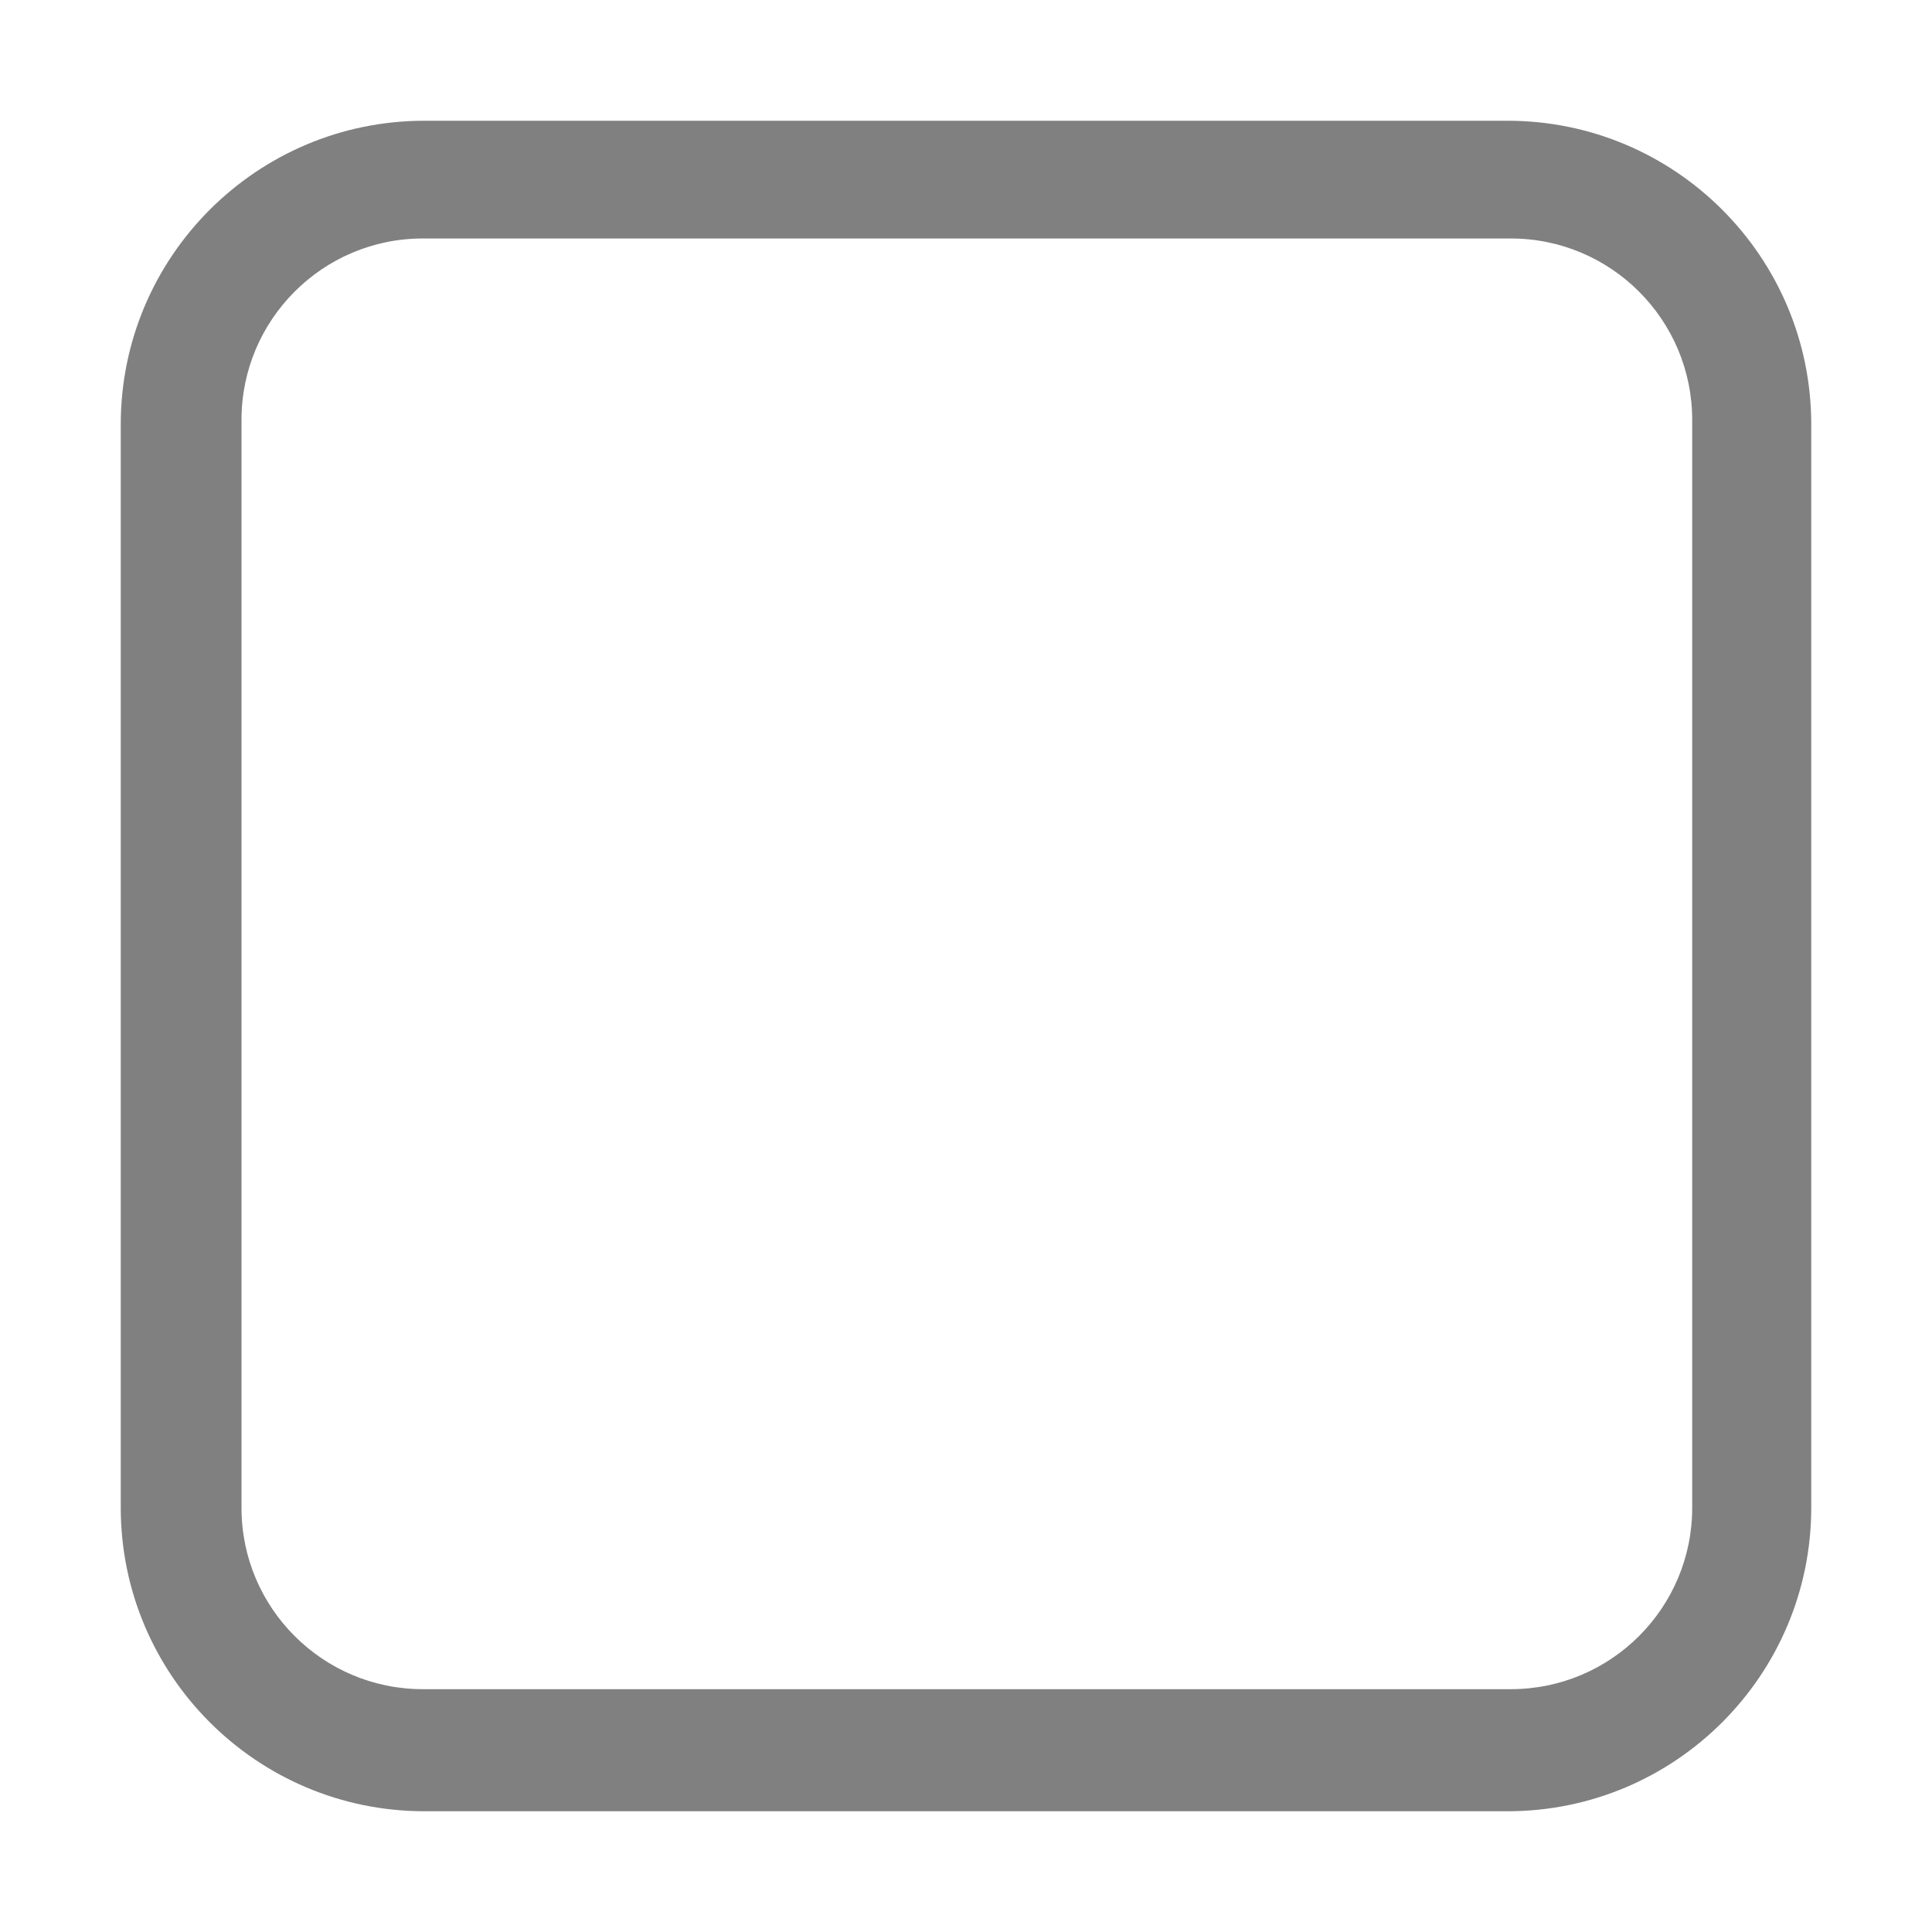 <svg width="100%" height="100%" viewBox="0 0 16 16" version="1.1" xmlns="http://www.w3.org/2000/svg" xmlns:xlink="http://www.w3.org/1999/xlink" xml:space="preserve" xmlns:serif="http://www.serif.com/" style="fill-rule:evenodd;clip-rule:evenodd;stroke-linejoin:round;stroke-miterlimit:1.414;">
    <path id="checkbox-unchecked-readonly" fill="#000000" d="M12.485,1C13.873,1 15,2.127 15,3.515L15,12.485C15,13.873 13.873,15 12.485,15L3.515,15C2.127,15 1,13.873 1,12.485L1,3.515C1,2.127 2.127,1 3.515,1L12.485,1ZM12.512,1.975L3.501,1.975C2.673,1.975 2,2.648 2,3.477L2,12.488C2,13.316 2.673,13.989 3.501,13.989L12.512,13.989C13.341,13.989 14.014,13.316 14.014,12.488L14.014,3.477C14.014,2.648 13.341,1.975 12.512,1.975Z" style="fill-opacity:0.498;"/>
</svg>

